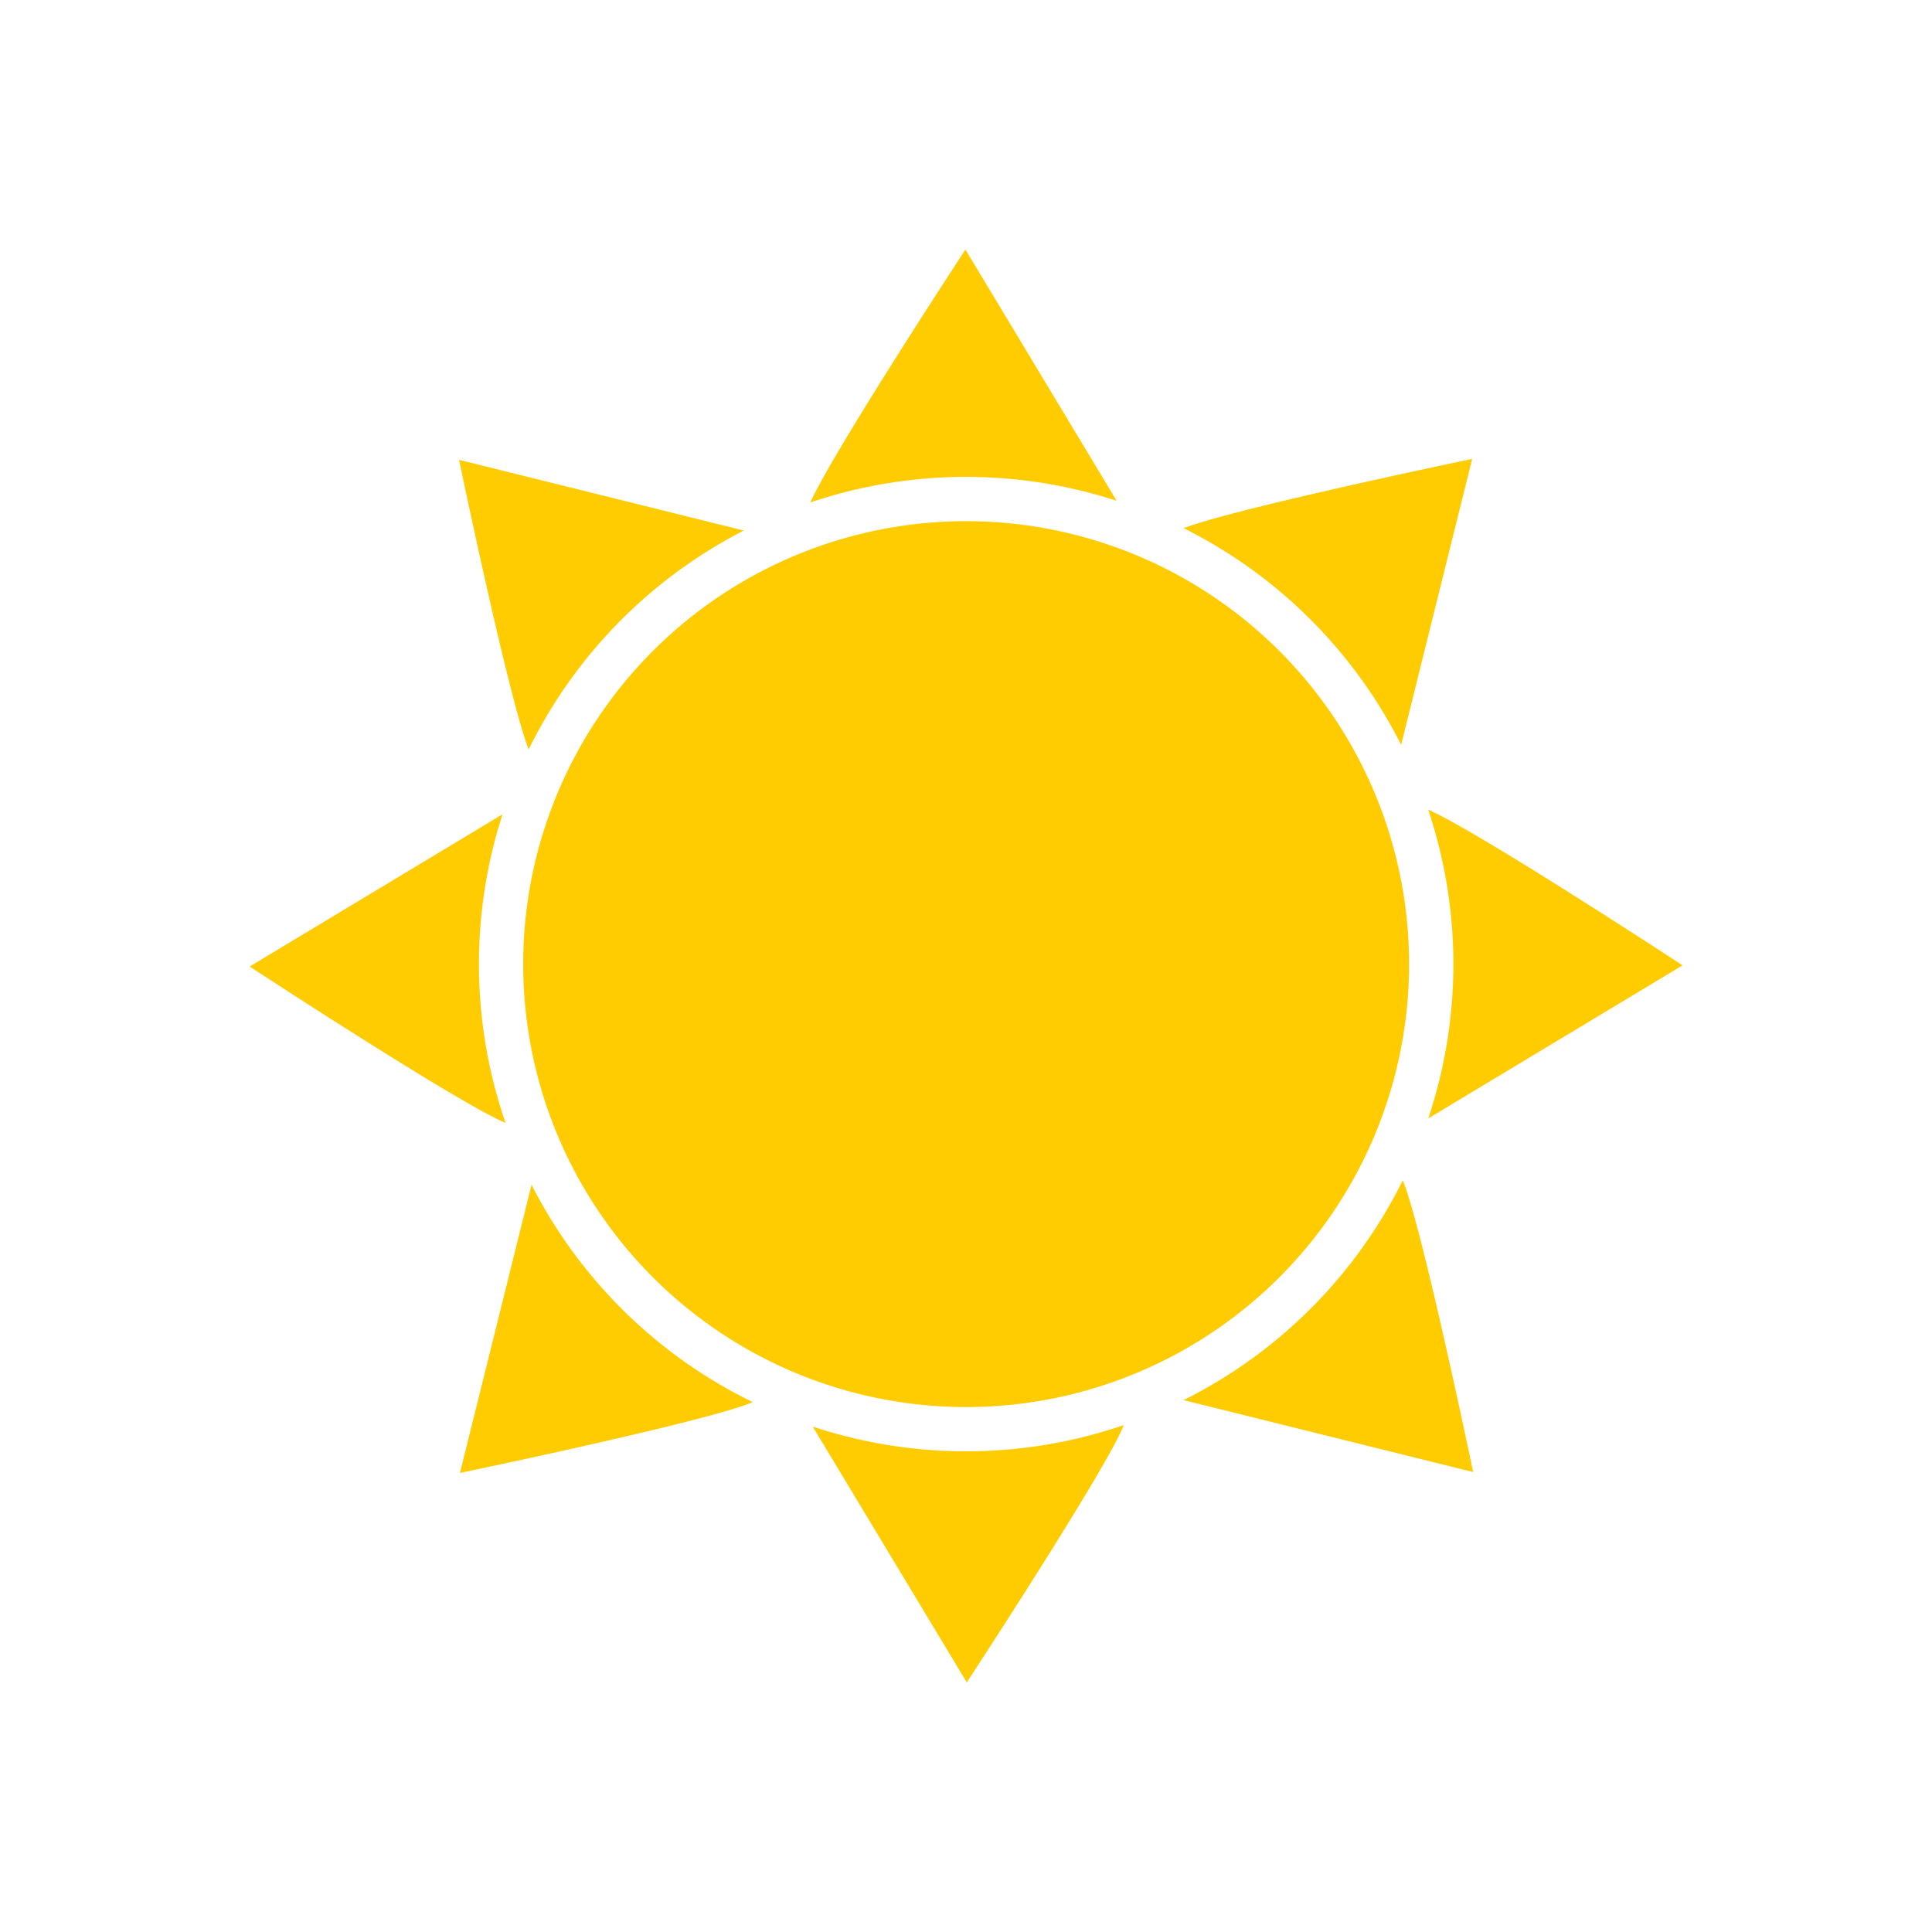 <?xml version="1.0" encoding="UTF-8" standalone="no"?>
<svg
   xmlns:dc="http://purl.org/dc/elements/1.1/"
   xmlns:cc="http://creativecommons.org/ns#"
   xmlns:rdf="http://www.w3.org/1999/02/22-rdf-syntax-ns#"
   xmlns:svg="http://www.w3.org/2000/svg"
   xmlns="http://www.w3.org/2000/svg"
   xmlns:sodipodi="http://sodipodi.sourceforge.net/DTD/sodipodi-0.dtd"
   xmlns:inkscape="http://www.inkscape.org/namespaces/inkscape"
   sodipodi:docname="2021-HU-05c-answerC_background.svg"
   inkscape:version="1.0 (4035a4fb49, 2020-05-01)"
   id="svg856"
   version="1.1"
   viewBox="0 0 30 30"
   height="30mm"
   width="30mm">
  <defs
     id="defs850" />
  <sodipodi:namedview
     inkscape:window-maximized="1"
     inkscape:window-y="222"
     inkscape:window-x="-8"
     inkscape:window-height="987"
     inkscape:window-width="1680"
     showgrid="false"
     inkscape:document-rotation="0"
     inkscape:current-layer="layer1"
     inkscape:document-units="mm"
     inkscape:cy="96.972318"
     inkscape:cx="106.06104"
     inkscape:zoom="2.8741722"
     inkscape:pageshadow="2"
     inkscape:pageopacity="0.0"
     borderopacity="1.0"
     bordercolor="#666666"
     pagecolor="#ffffff"
     id="base" />
  <g
     id="layer1"
     inkscape:groupmode="layer"
     inkscape:label="Ebene 1">
    <rect
       y="-8.8817842e-16"
       x="0"
       height="30"
       width="30"
       id="rect840"
       style="fill:#ffffff;fill-opacity:1;stroke:none;stroke-width:1.56;stroke-linecap:round;stroke-linejoin:round;paint-order:markers fill stroke;stop-color:#000000" />
    <path
       id="path861"
       style="font-variation-settings:normal;opacity:0.995;vector-effect:none;fill:#ffcc00;fill-opacity:1;stroke:none;stroke-width:0.118;stroke-linecap:butt;stroke-linejoin:miter;stroke-miterlimit:4;stroke-dasharray:none;stroke-dashoffset:0;stroke-opacity:1;paint-order:markers fill stroke;stop-color:#000000;stop-opacity:1"
       d="m 14.991,3.875 c 0,0 -2.047,3.123 -2.408,3.927 a 7.566,7.566 0 0 1 2.417,-0.397 7.566,7.566 0 0 1 2.339,0.371 z m 7.869,3.251 c 0,0 -3.661,0.762 -4.481,1.075 a 7.566,7.566 0 0 1 3.378,3.365 z m -15.732,0.014 c 0,0 0.772,3.709 1.081,4.497 a 7.566,7.566 0 0 1 3.341,-3.399 z m 7.846,0.953 a 6.878,6.878 0 0 0 -6.85,6.878 6.878,6.878 0 0 0 6.878,6.878 6.878,6.878 0 0 0 6.878,-6.878 6.878,6.878 0 0 0 -6.878,-6.878 6.878,6.878 0 0 0 -0.027,0 z m 7.203,4.479 a 7.566,7.566 0 0 1 0.391,2.399 7.566,7.566 0 0 1 -0.39,2.396 l 3.949,-2.377 c 0,0 -3.18,-2.084 -3.95,-2.417 z m -14.375,0.073 -3.925,2.363 c 0,0 3.242,2.125 3.973,2.428 a 7.566,7.566 0 0 1 -0.413,-2.466 7.566,7.566 0 0 1 0.366,-2.325 z m 13.98,5.683 a 7.566,7.566 0 0 1 -3.404,3.413 l 4.497,1.117 c 0,0 -0.792,-3.807 -1.093,-4.53 z m -13.527,0.065 -1.113,4.479 c 0,0 3.86,-0.803 4.547,-1.1 A 7.566,7.566 0 0 1 8.253,18.394 Z m 9.195,3.736 a 7.566,7.566 0 0 1 -2.448,0.407 7.566,7.566 0 0 1 -2.382,-0.384 l 2.392,3.972 c 0,0 2.164,-3.301 2.438,-3.994 z" />
  </g>
</svg>
